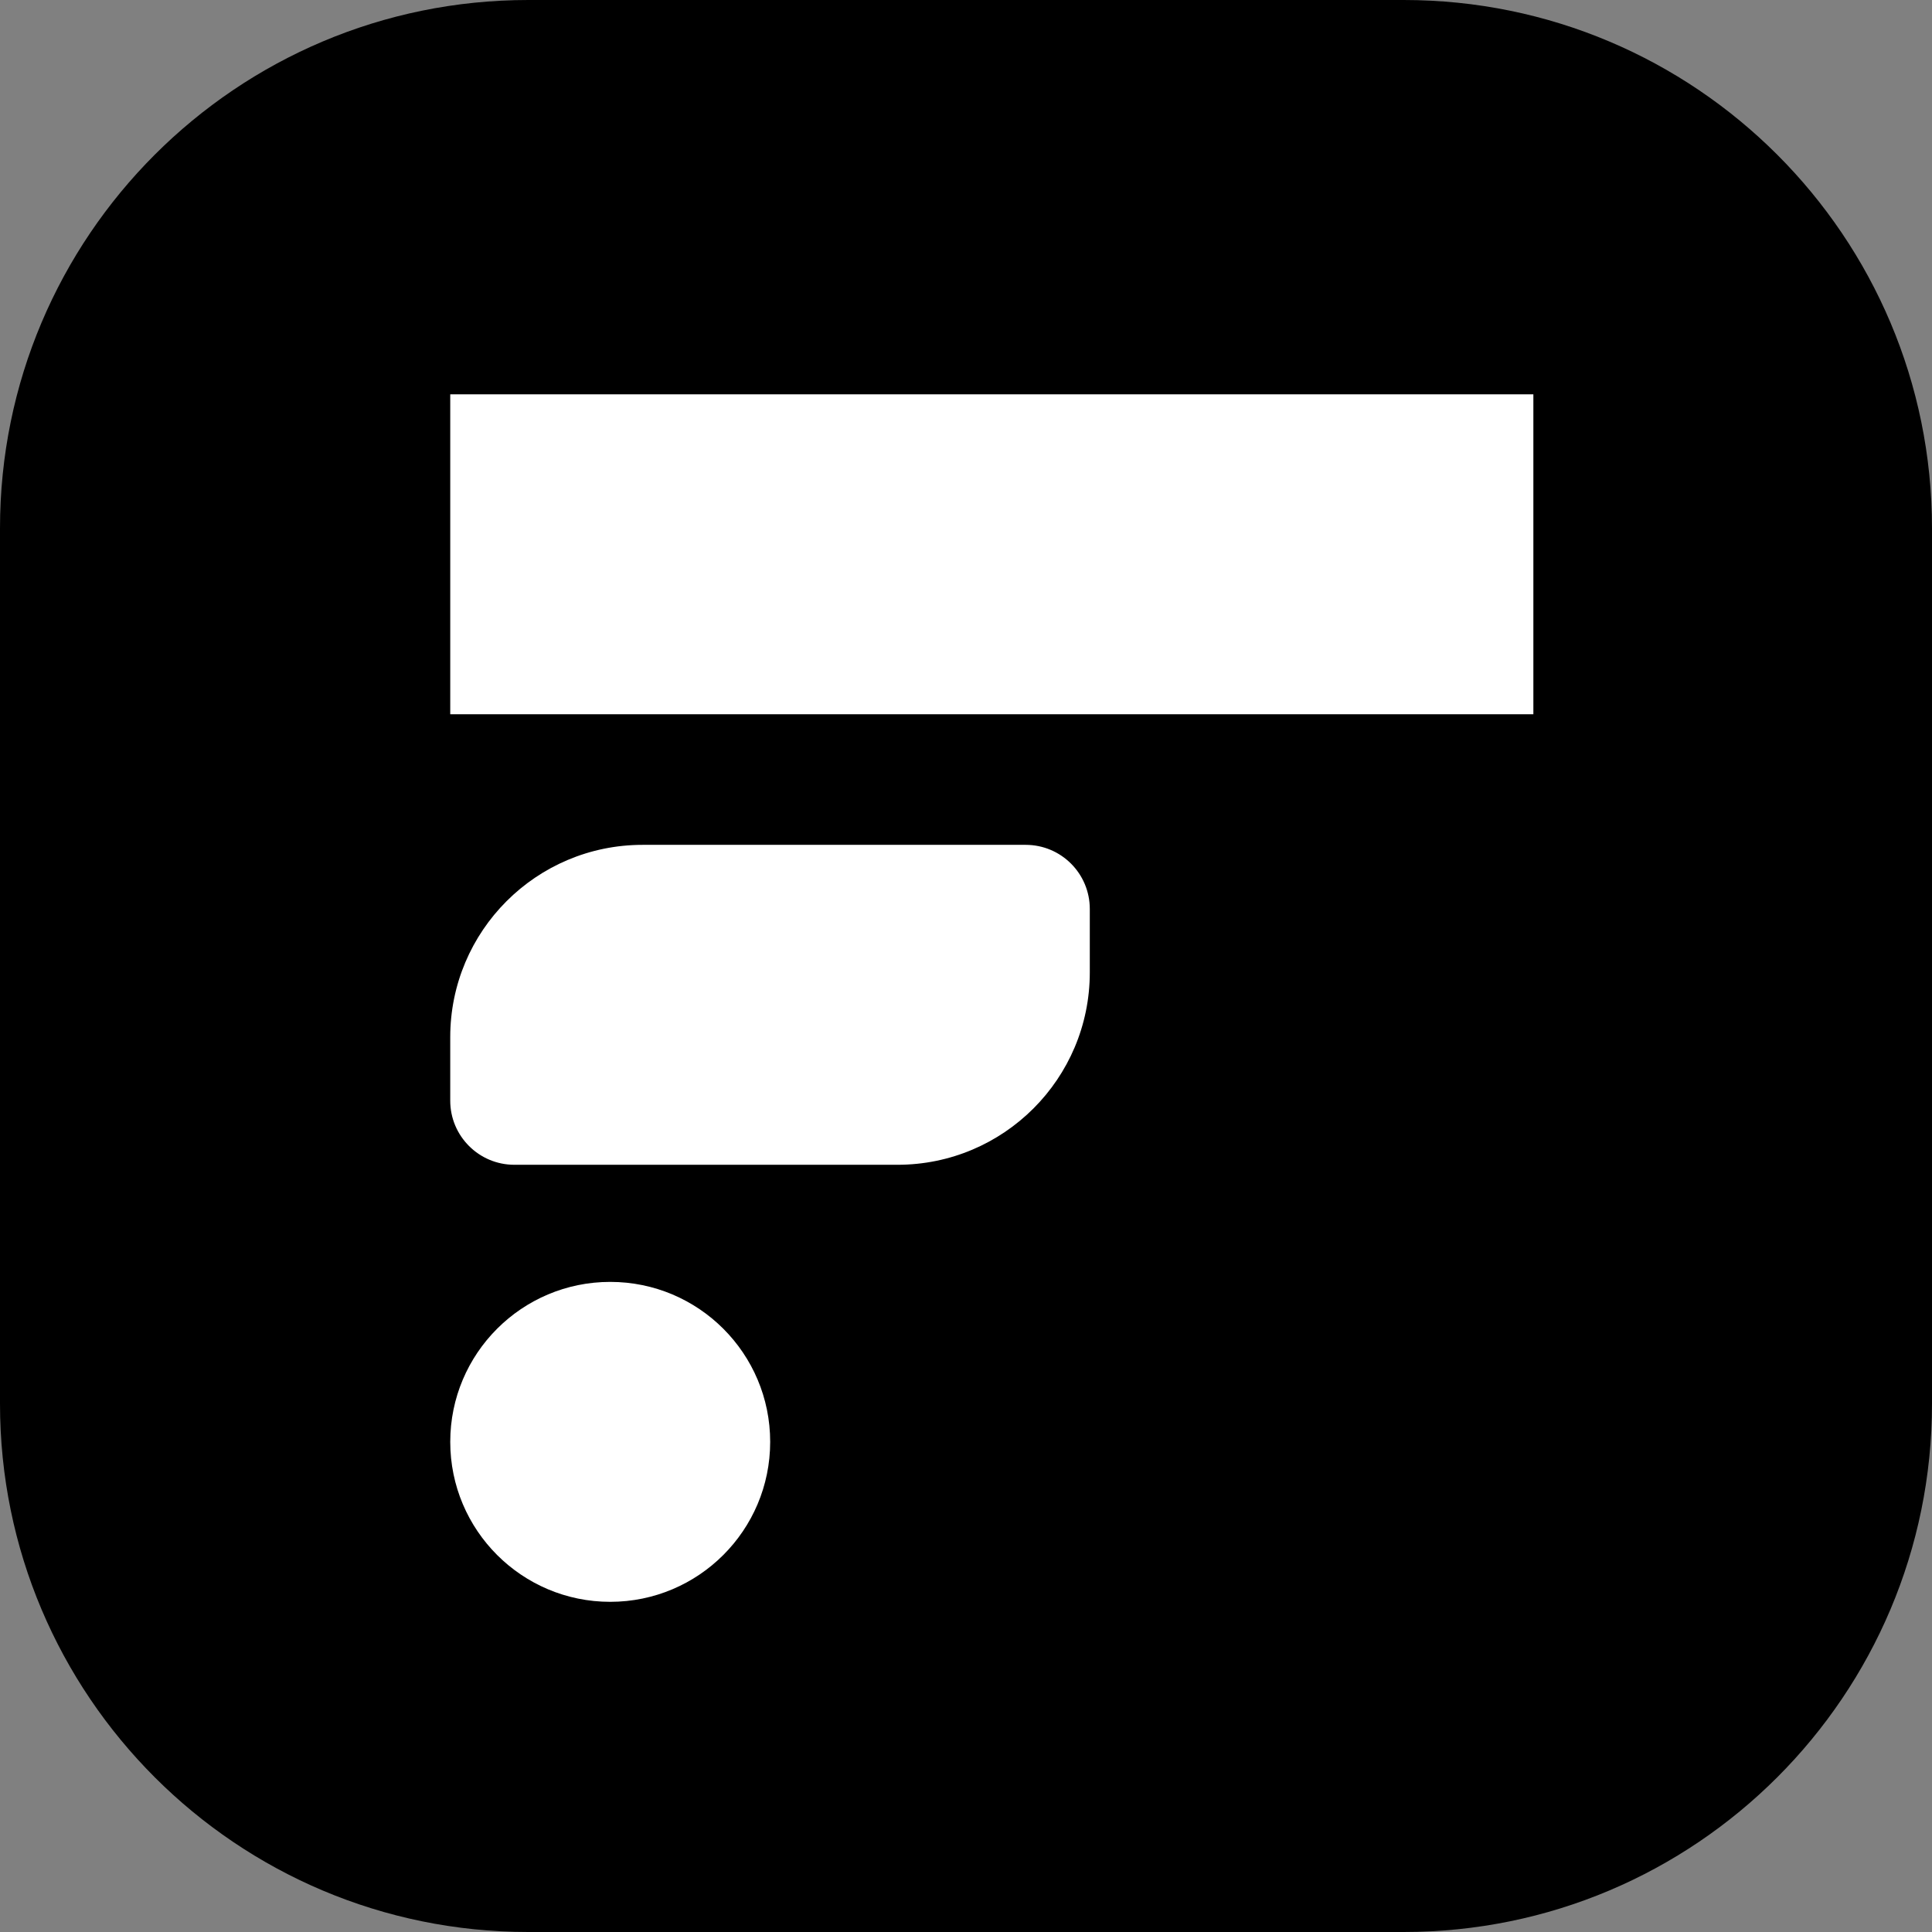 <?xml version="1.0" encoding="UTF-8" standalone="no"?>
<!DOCTYPE svg PUBLIC "-//W3C//DTD SVG 1.1//EN" "http://www.w3.org/Graphics/SVG/1.1/DTD/svg11.dtd">
<!-- Created with Vectornator (http://vectornator.io/) -->
<svg height="100%" stroke-miterlimit="10" style="fill-rule:nonzero;clip-rule:evenodd;stroke-linecap:round;stroke-linejoin:round;" version="1.1" viewBox="0 0 1024 1024" width="100%" xml:space="preserve" xmlns="http://www.w3.org/2000/svg" xmlns:vectornator="http://vectornator.io" xmlns:xlink="http://www.w3.org/1999/xlink">
<rect x="0" y="0" width="1024" height="1024" fill="#808080" stroke="none"/>
<defs/>
<g id="Sem-Título" vectornator:layerName="Sem Título">
<path d="M744 3.10167e-13C898.64 2.27374e-13 1024 125.36 1024 280L1024 744C1024 898.64 898.64 1024 744 1024L280 1024C125.36 1024 6.25278e-13 898.64 5.0646e-13 744L2.1607e-13 280C1.13687e-13 125.36 125.36 5.11591e-13 280 4.71237e-13L744 3.10167e-13Z" fill="#000000" fill-rule="nonzero" opacity="1" stroke="none" vectornator:layerName="Retângulo 1"/>
<g opacity="1" vectornator:layerName="Agrupar 1">
<path d="M543.64 447.787L340.572 447.787C284.271 447.787 238.634 493.425 238.634 549.725L238.634 583.375C238.634 602.143 253.846 617.356 272.616 617.356L475.678 617.356C531.978 617.356 577.615 571.719 577.615 515.419L577.615 481.769C577.615 462.999 562.402 447.787 543.634 447.787L543.64 447.787Z" fill="#ffffff" fill-rule="nonzero" opacity="1" stroke="none" vectornator:layerName="path"/>
<path d="M812.715 209L238.639 209L238.639 378.569L812.715 378.569L812.715 209Z" fill="#ffffff" fill-rule="nonzero" opacity="1" stroke="none" vectornator:layerName="path"/>
<path d="M323.427 679.431L323.422 679.431C276.598 679.431 238.641 717.39 238.641 764.212L238.641 764.219C238.641 811.042 276.598 849 323.422 849L323.427 849C370.251 849 408.209 811.042 408.209 764.219L408.209 764.212C408.209 717.39 370.251 679.431 323.427 679.431Z" fill="#ffffff" fill-rule="nonzero" opacity="1" stroke="none" vectornator:layerName="path"/>
</g>
</g>
</svg>
